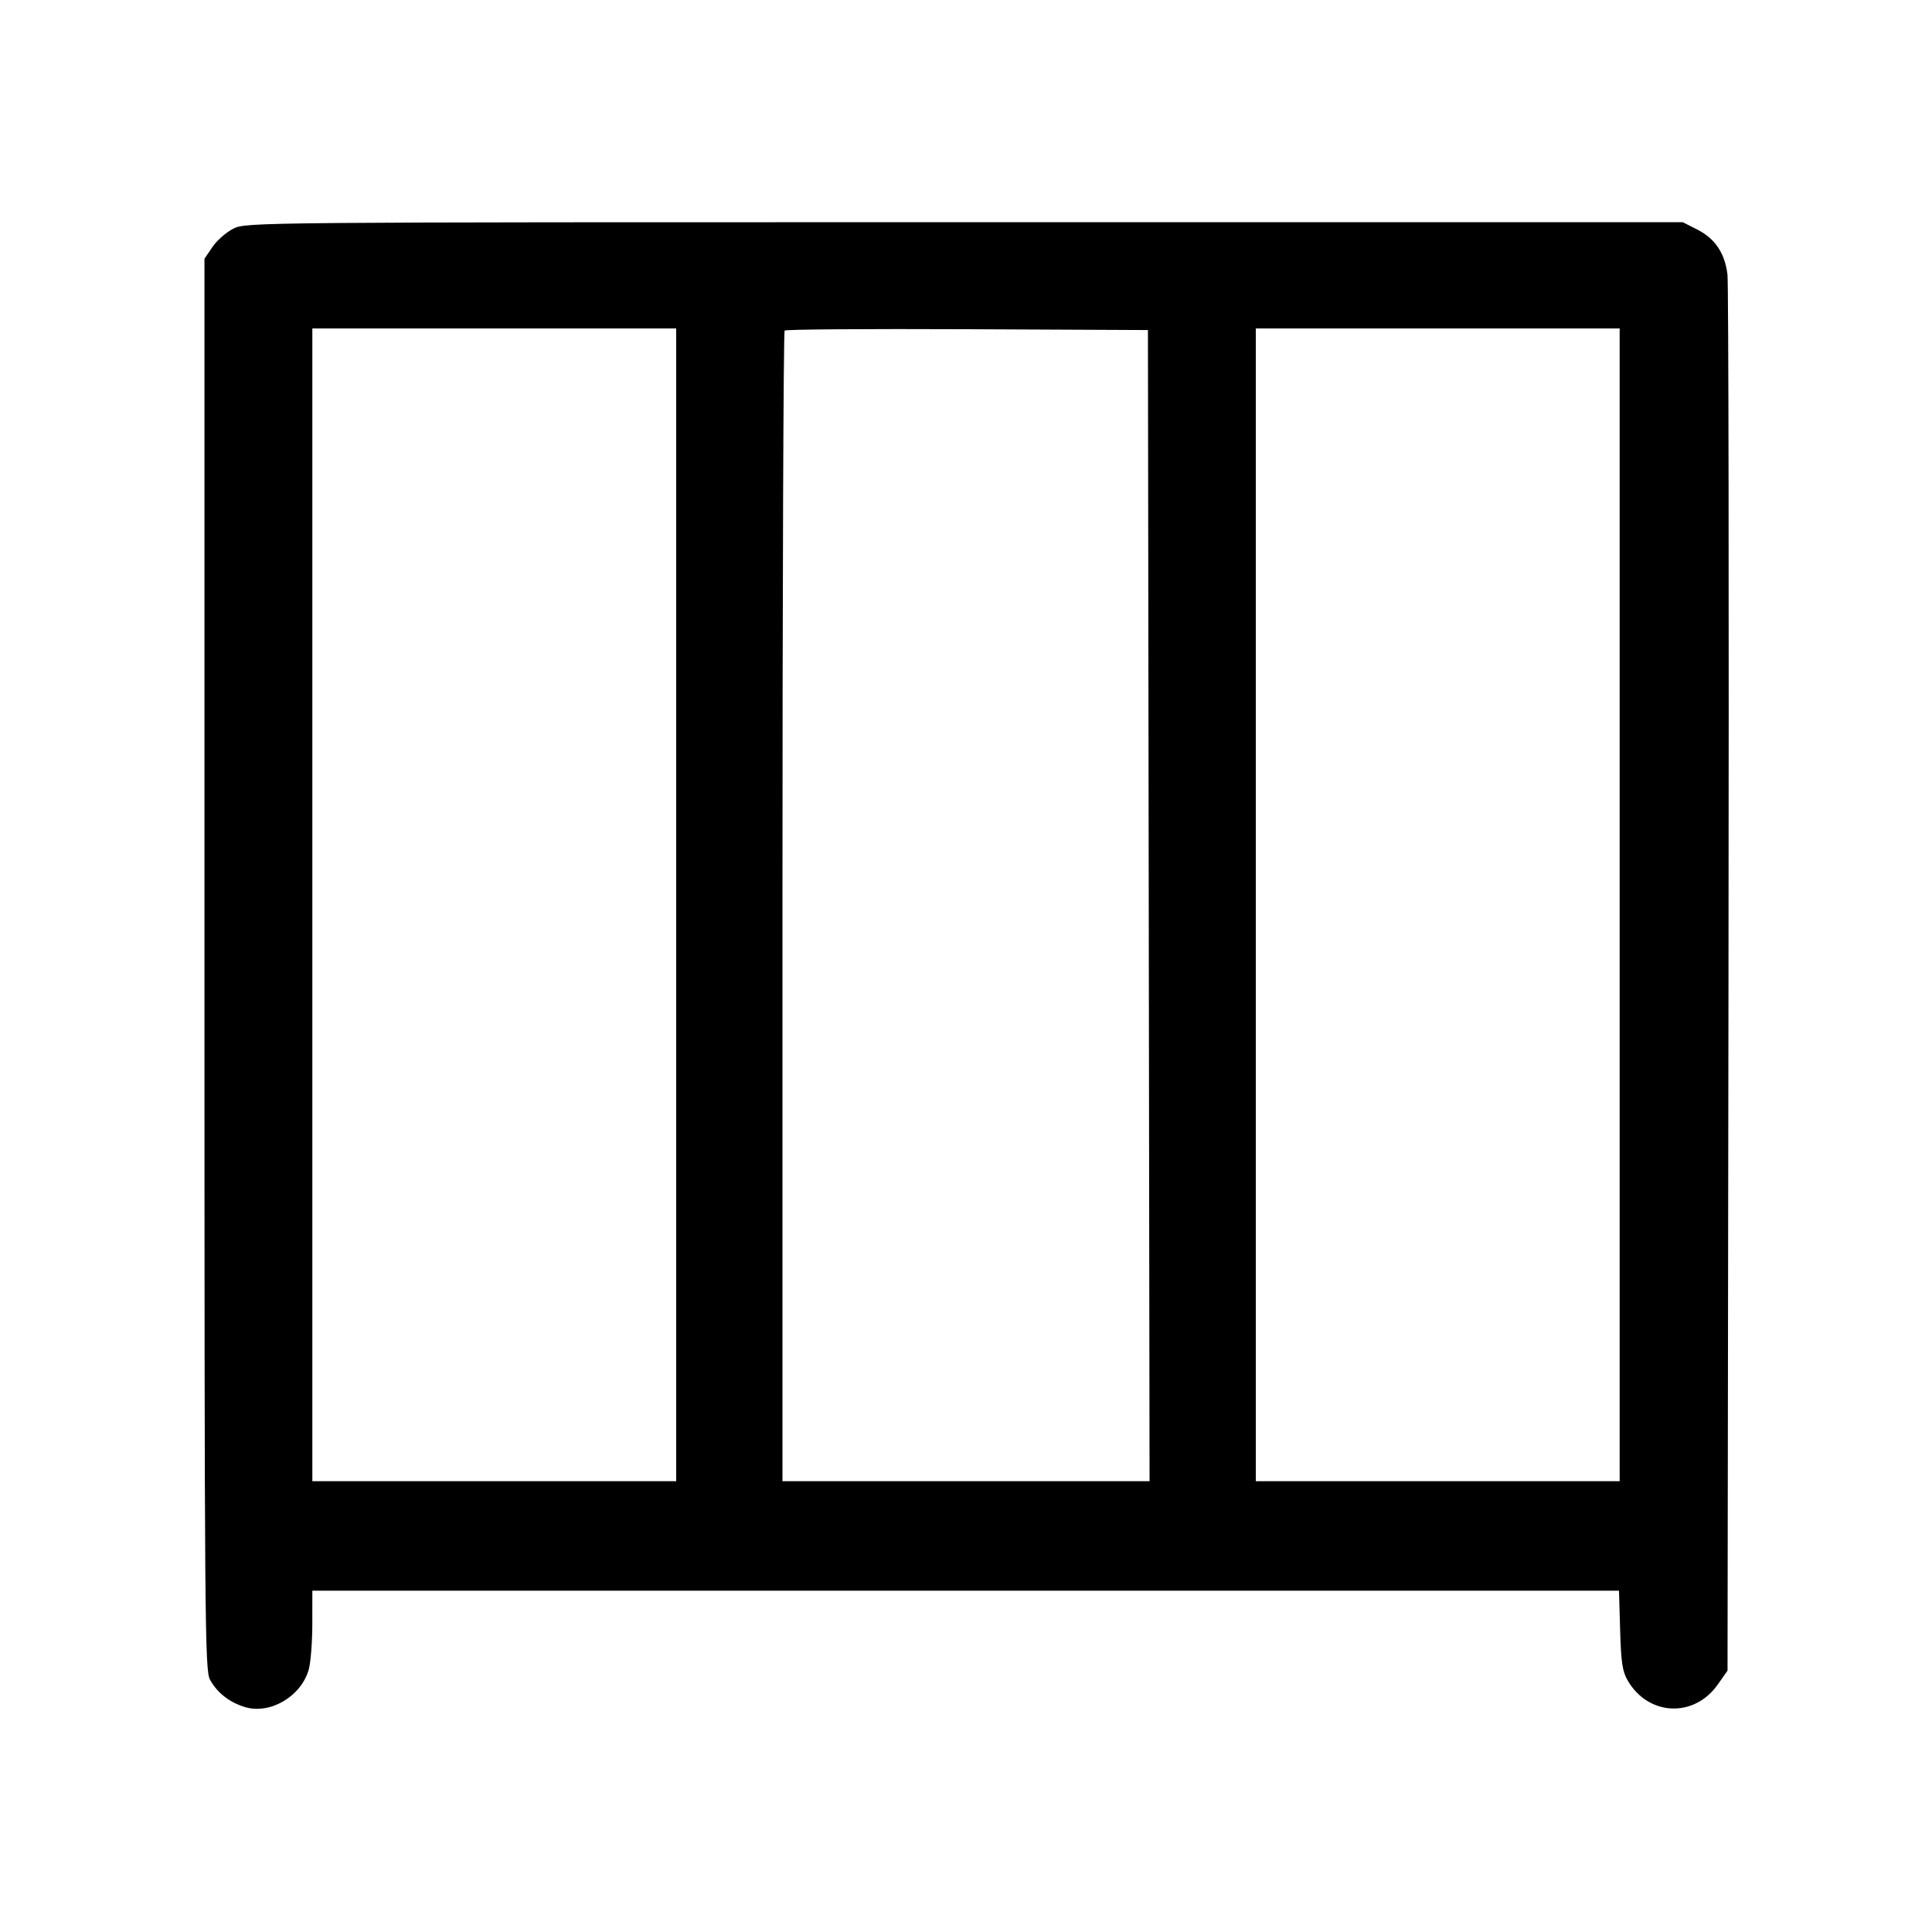 <svg width="1000" height="1000" viewBox="0 0 1000 1000" version="1.1" id="svg5" inkscape:version="1.2.1 (9c6d41e410, 2022-07-14)" sodipodi:docname="目.svg" xmlns:inkscape="http://www.inkscape.org/namespaces/inkscape" xmlns:sodipodi="http://sodipodi.sourceforge.net/DTD/sodipodi-0.dtd" xmlns="http://www.w3.org/2000/svg" xmlns:svg="http://www.w3.org/2000/svg"><path d="M120.833 118.325 C 117.167 120.153,112.292 124.410,110.000 127.785 L 105.833 133.923 105.833 499.045 C 105.833 842.032,106.008 864.486,108.717 869.436 C 112.424 876.212,118.786 881.169,126.892 883.598 C 139.908 887.497,155.960 877.986,159.819 864.088 C 160.825 860.465,161.652 849.813,161.657 840.417 L 161.667 823.333 499.829 823.333 L 837.991 823.333 838.579 843.750 C 839.065 860.646,839.757 865.172,842.590 869.994 C 853.325 888.268,876.929 889.239,889.110 871.907 L 894.167 864.713 894.662 507.773 C 894.935 311.456,894.698 146.934,894.136 142.167 C 892.826 131.058,887.720 123.467,878.383 118.750 L 870.960 115.000 499.230 115.001 C 131.245 115.003,127.433 115.036,120.833 118.325 M350.000 468.333 L 350.000 766.667 255.833 766.667 L 161.667 766.667 161.667 468.333 L 161.667 170.000 255.833 170.000 L 350.000 170.000 350.000 468.333 M594.588 468.750 L 595.009 766.667 500.005 766.667 L 405.000 766.667 405.000 469.444 C 405.000 305.972,405.506 171.716,406.125 171.097 C 406.744 170.479,449.306 170.166,500.708 170.403 L 594.167 170.833 594.588 468.750 M838.333 468.333 L 838.333 766.667 744.167 766.667 L 650.000 766.667 650.000 468.333 L 650.000 170.000 744.167 170.000 L 838.333 170.000 838.333 468.333 " stroke="none" fill-rule="evenodd" fill="#000000"></path></svg>